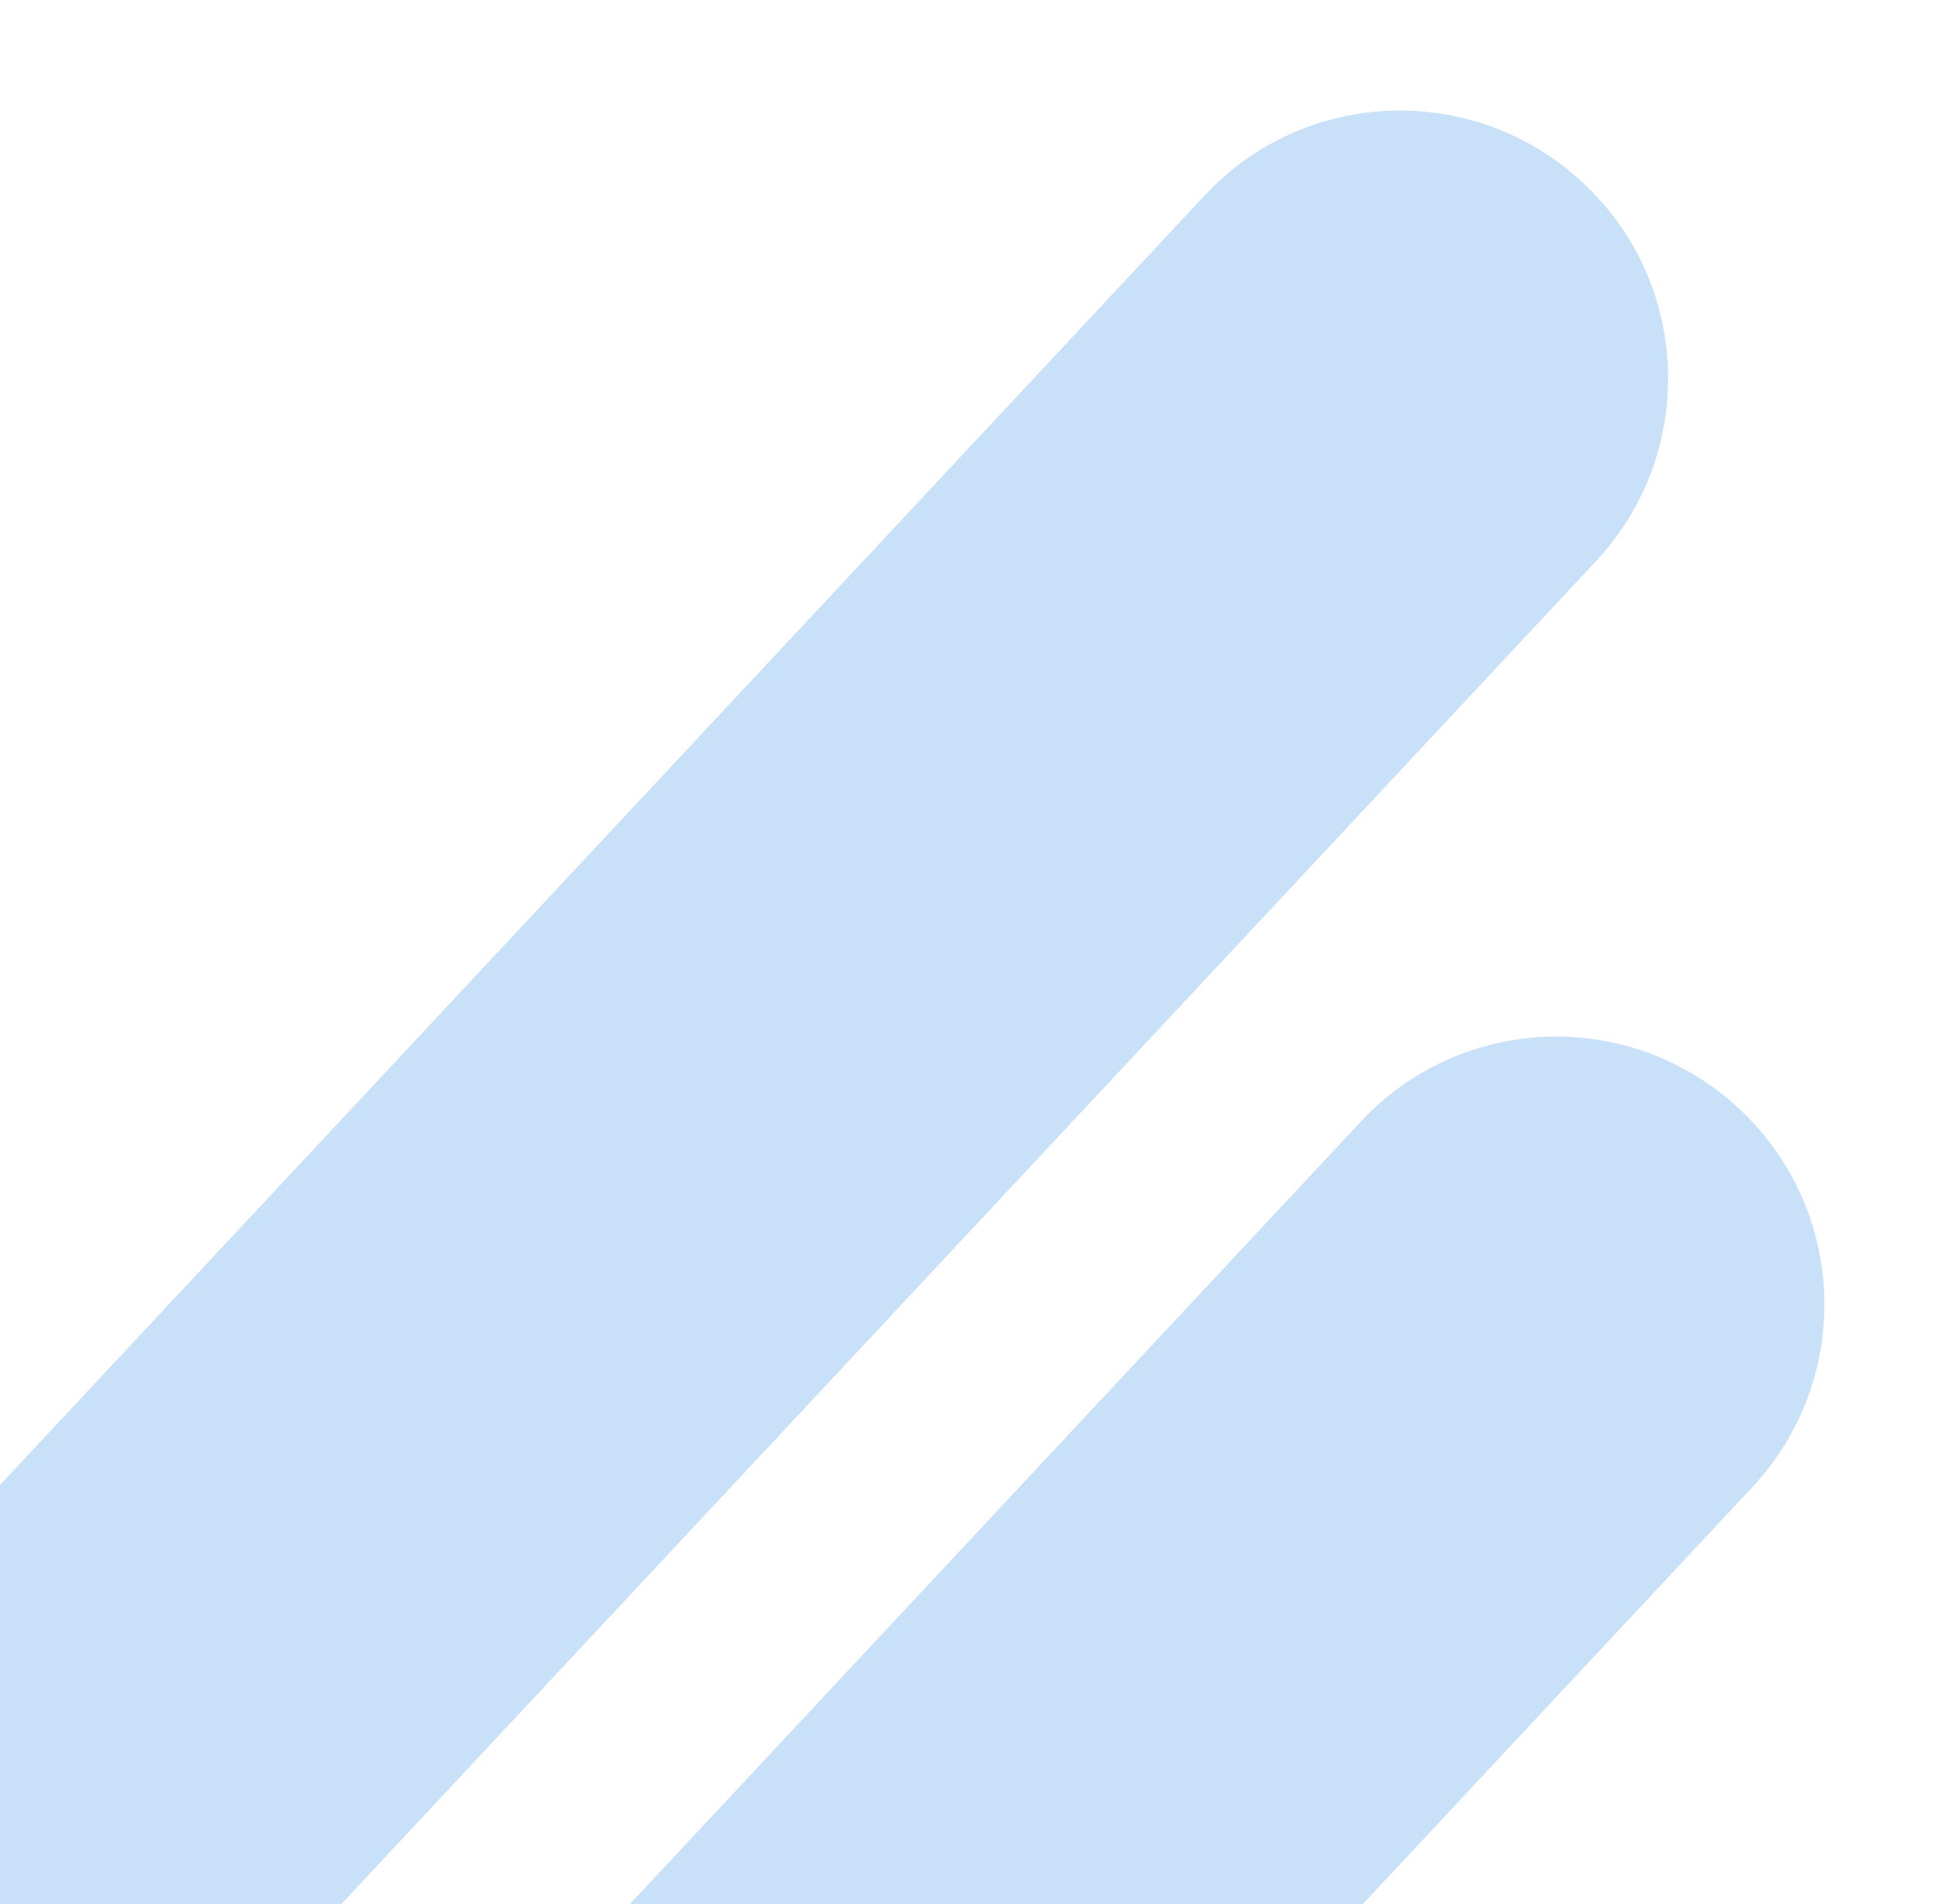 <svg version="1.2" xmlns="http://www.w3.org/2000/svg" viewBox="0 0 335 329" width="335" height="329">
	<title>footer-bg-svg</title>
	<style>
		.s0 { opacity: .5;fill: #92c3f2 } 
	</style>
	<path id="Layer" class="s0" d="m208.1 33.8c17.4-18.7 46.7-19.7 65.4-2.2 18.7 17.4 19.7 46.7 2.2 65.4l-612.5 655.6c-17.4 18.7-46.7 19.7-65.4 2.3-18.7-17.5-19.7-46.8-2.2-65.4z"/>
	<path id="Layer" class="s0" d="m235.1 193.8c17.4-18.7 46.7-19.7 65.4-2.2 18.7 17.4 19.7 46.7 2.2 65.4l-612.5 655.6c-17.4 18.7-46.7 19.7-65.4 2.3-18.7-17.5-19.7-46.8-2.2-65.4z"/>
</svg>